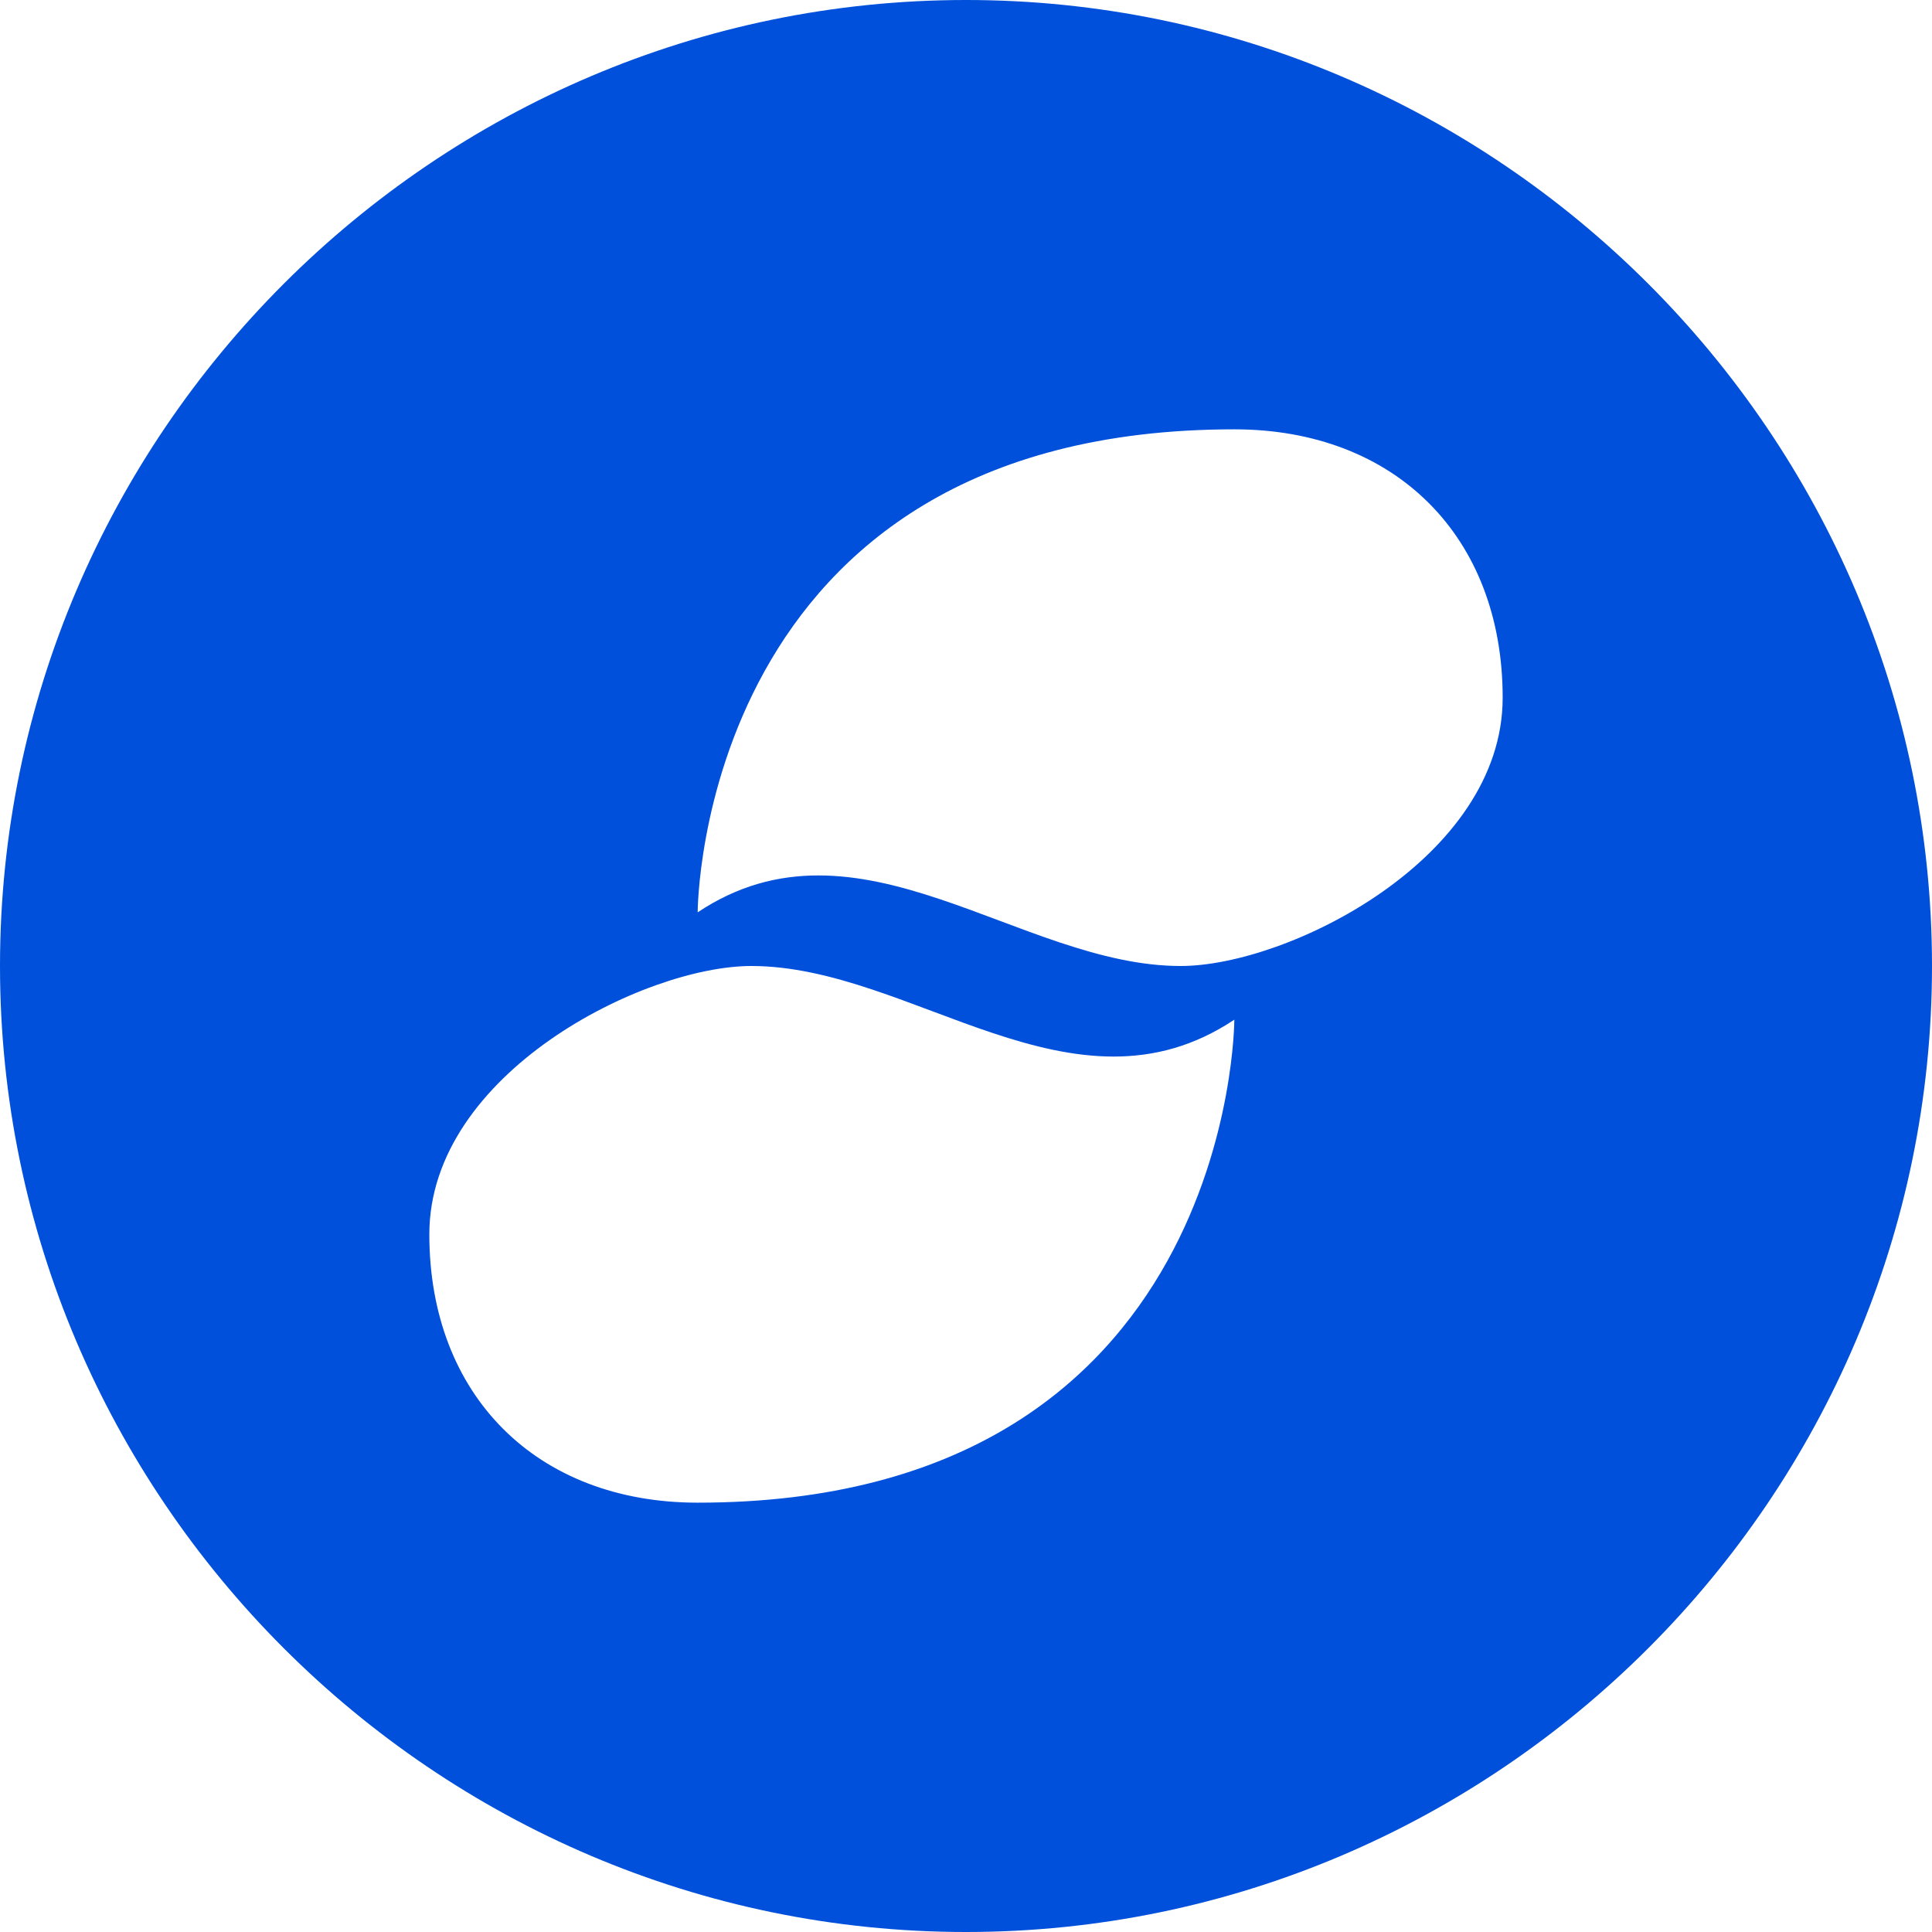 <?xml version="1.0" encoding="utf-8"?>
<!-- Generator: Adobe Illustrator 21.1.0, SVG Export Plug-In . SVG Version: 6.00 Build 0)  -->
<svg version="1.1" id="Слой_1" xmlns="http://www.w3.org/2000/svg" xmlns:xlink="http://www.w3.org/1999/xlink" x="0px" y="0px"
	 viewBox="0 0 36 36" style="enable-background:new 0 0 36 36;" xml:space="preserve">
<style type="text/css">
	.st0{fill:#0050db;}
</style>
<g>
	<path class="st0" d="M18,0C8.1,0,0,8.1,0,18c0,9.9,8.1,18,18,18s18-8.1,18-18C36,8.1,27.9,0,18,0z M13,28c-3,0-5-2-5-5s4-5,6-5
		c3,0,6,3,9,1C23,19,23,28,13,28z M22,18c-3,0-6-3-9-1c0,0,0-9,10-9c3,0,5,2,5,5S24,18,22,18z"/>
</g>
</svg>
